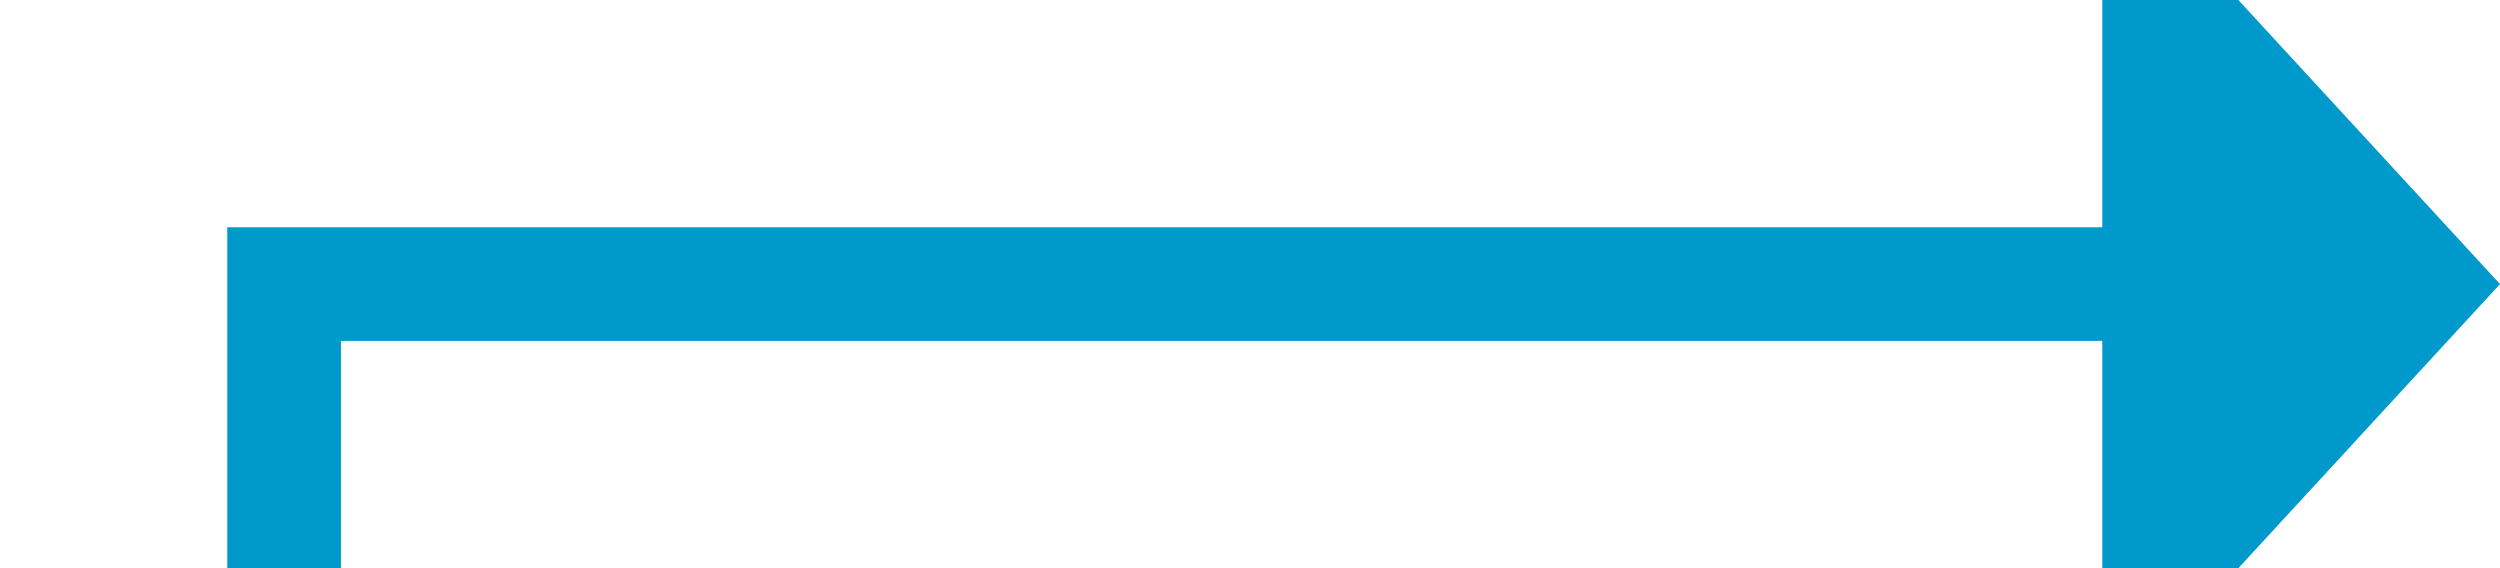 ﻿<?xml version="1.0" encoding="utf-8"?>
<svg version="1.1" xmlns:xlink="http://www.w3.org/1999/xlink" width="44px" height="10px" preserveAspectRatio="xMinYMid meet" viewBox="1474 1404  44 8" xmlns="http://www.w3.org/2000/svg">
  <path d="M 1440 1576  L 1479 1576  L 1479 1408  L 1512 1408  " stroke-width="2" stroke="#0099cc" fill="none" />
  <path d="M 1511 1415.6  L 1518 1408  L 1511 1400.4  L 1511 1415.6  Z " fill-rule="nonzero" fill="#0099cc" stroke="none" />
</svg>